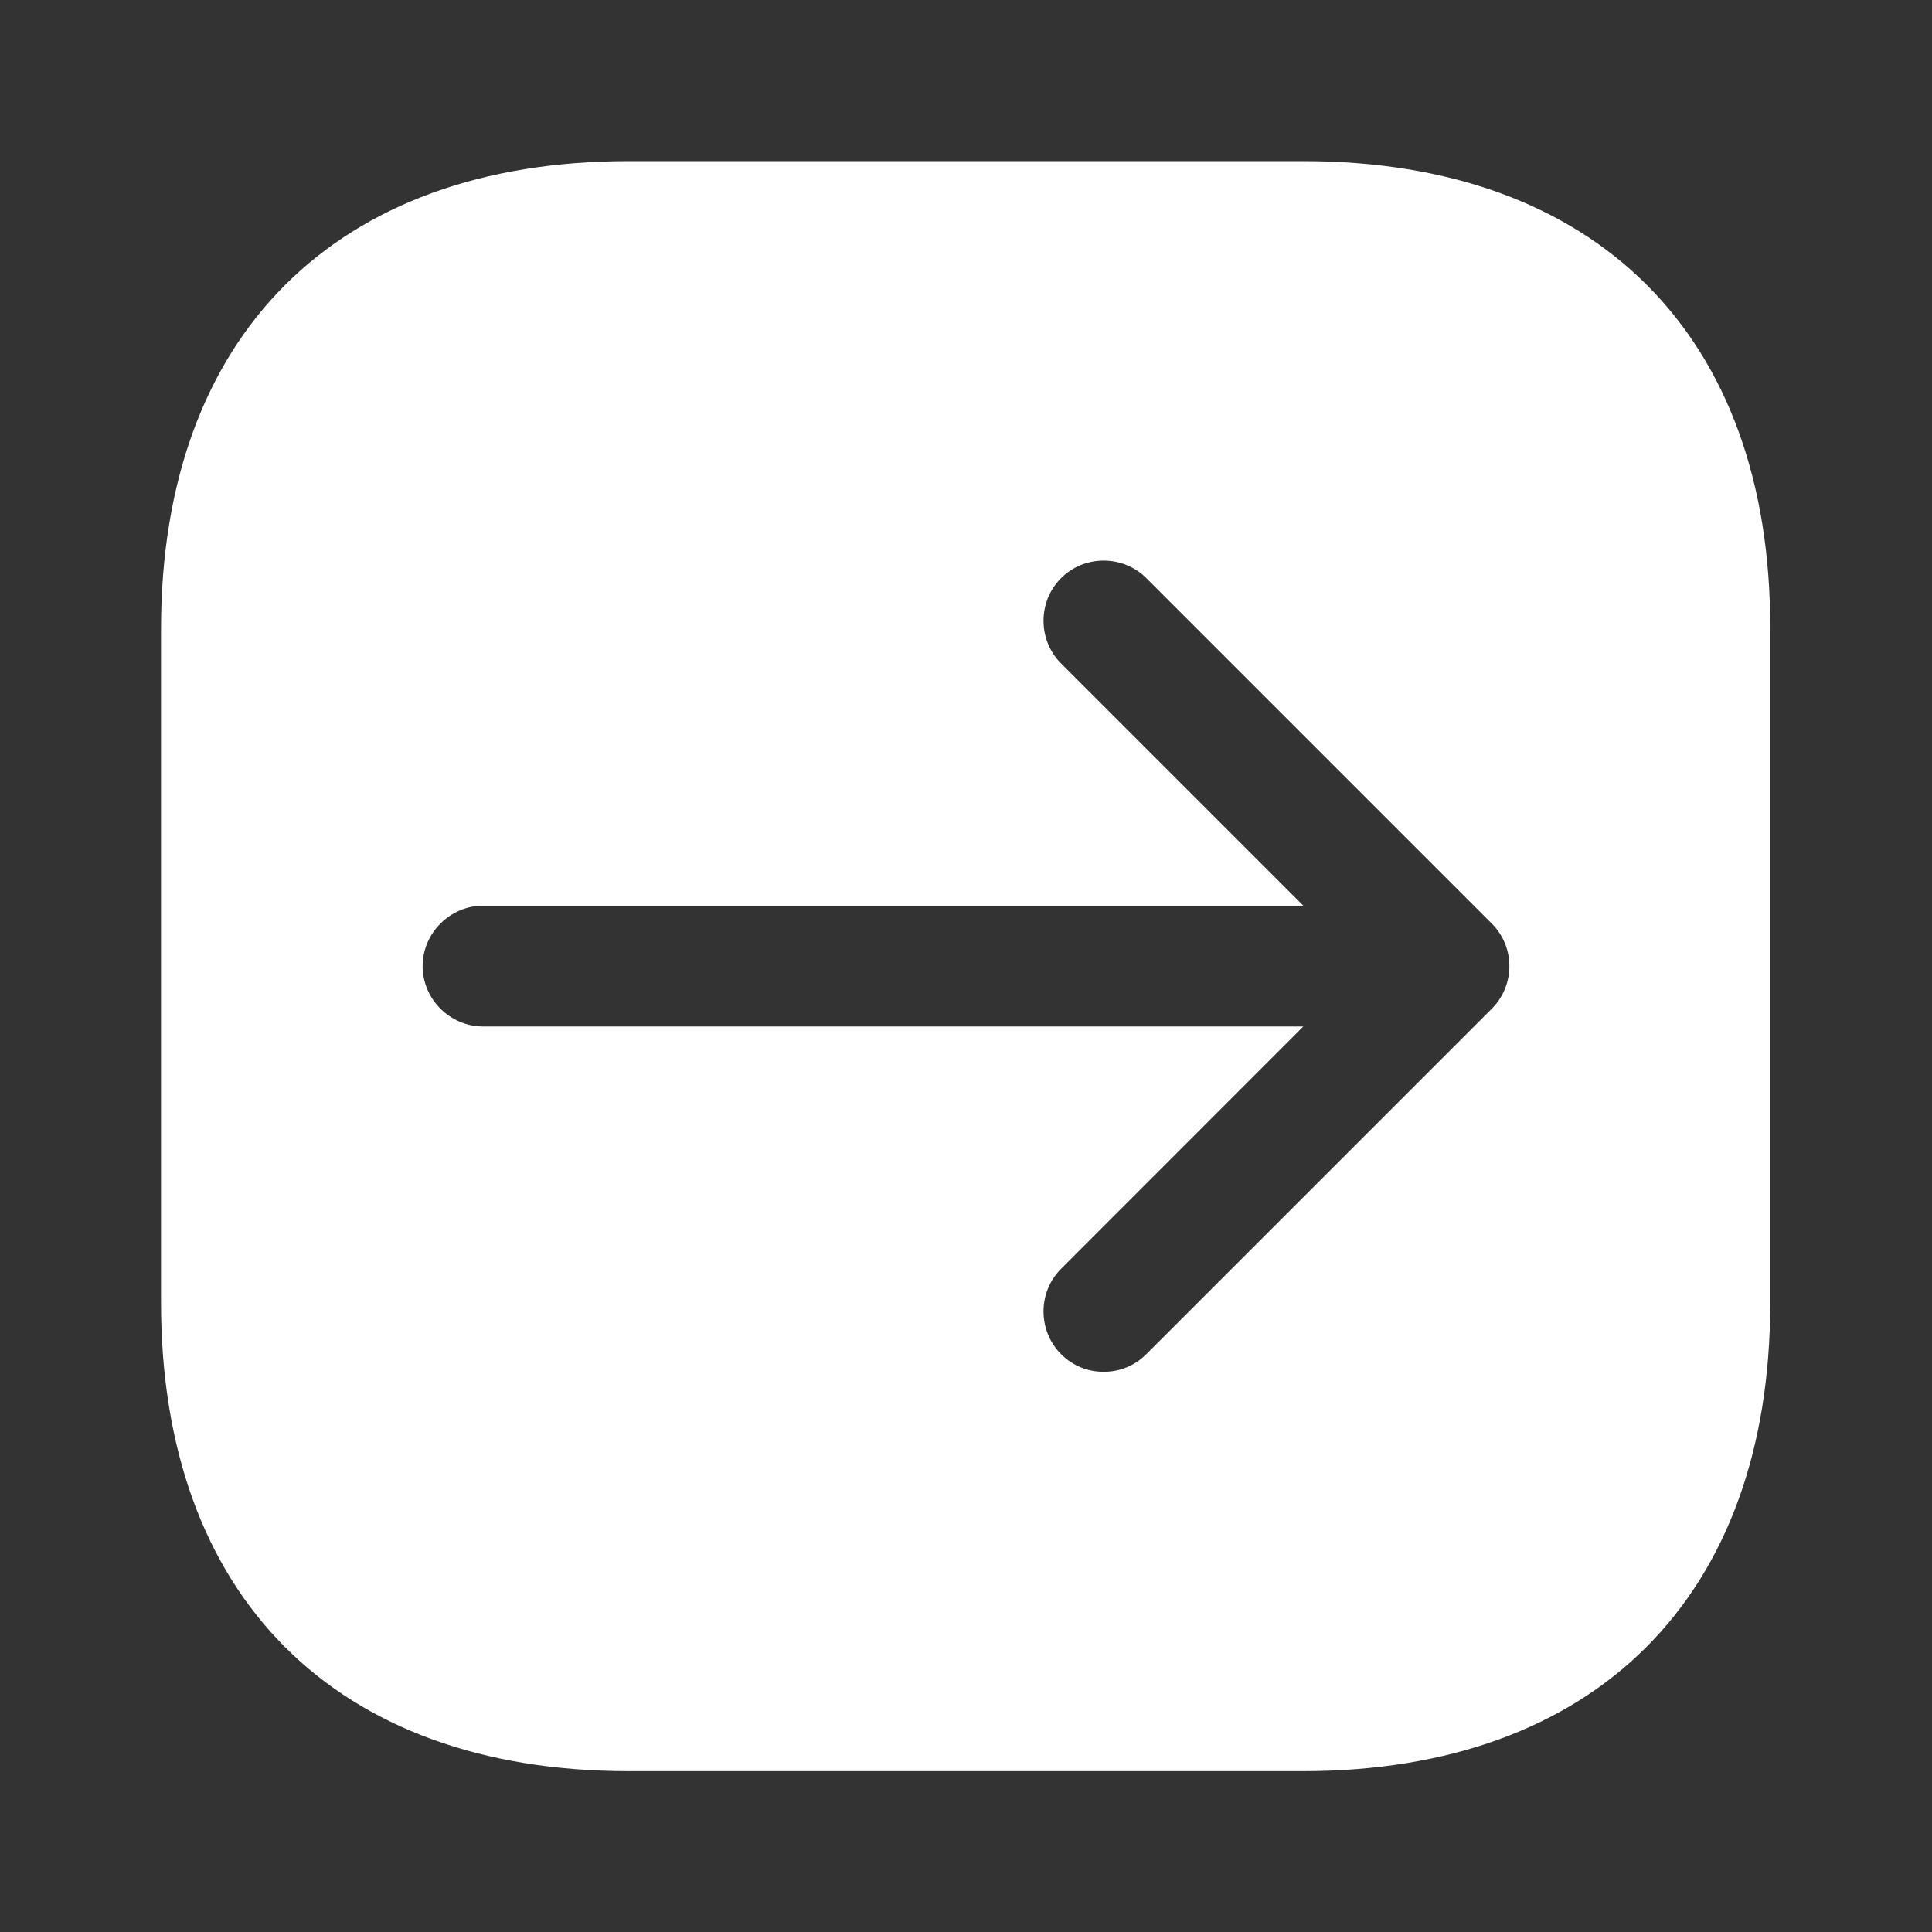 <svg width="20" height="20" viewBox="0 0 20 20" fill="none" xmlns="http://www.w3.org/2000/svg">
<rect x="0" y="0" width="20" height="20" fill="#333333" stroke="none"/>
<path d="M13.492 1.668H6.509C3.475 1.668 1.667 3.476 1.667 6.51V13.485C1.667 16.526 3.475 18.335 6.509 18.335H13.484C16.517 18.335 18.325 16.526 18.325 13.493V6.51C18.334 3.476 16.525 1.668 13.492 1.668ZM15.442 10.443L11.867 14.018C11.742 14.143 11.584 14.201 11.425 14.201C11.267 14.201 11.109 14.143 10.984 14.018C10.742 13.776 10.742 13.376 10.984 13.135L13.492 10.626H5C4.659 10.626 4.375 10.343 4.375 10.001C4.375 9.66 4.659 9.376 5 9.376H13.492L10.984 6.868C10.742 6.626 10.742 6.226 10.984 5.985C11.225 5.743 11.625 5.743 11.867 5.985L15.442 9.56C15.559 9.676 15.625 9.835 15.625 10.001C15.625 10.168 15.559 10.326 15.442 10.443Z" fill="white"/>
</svg>
